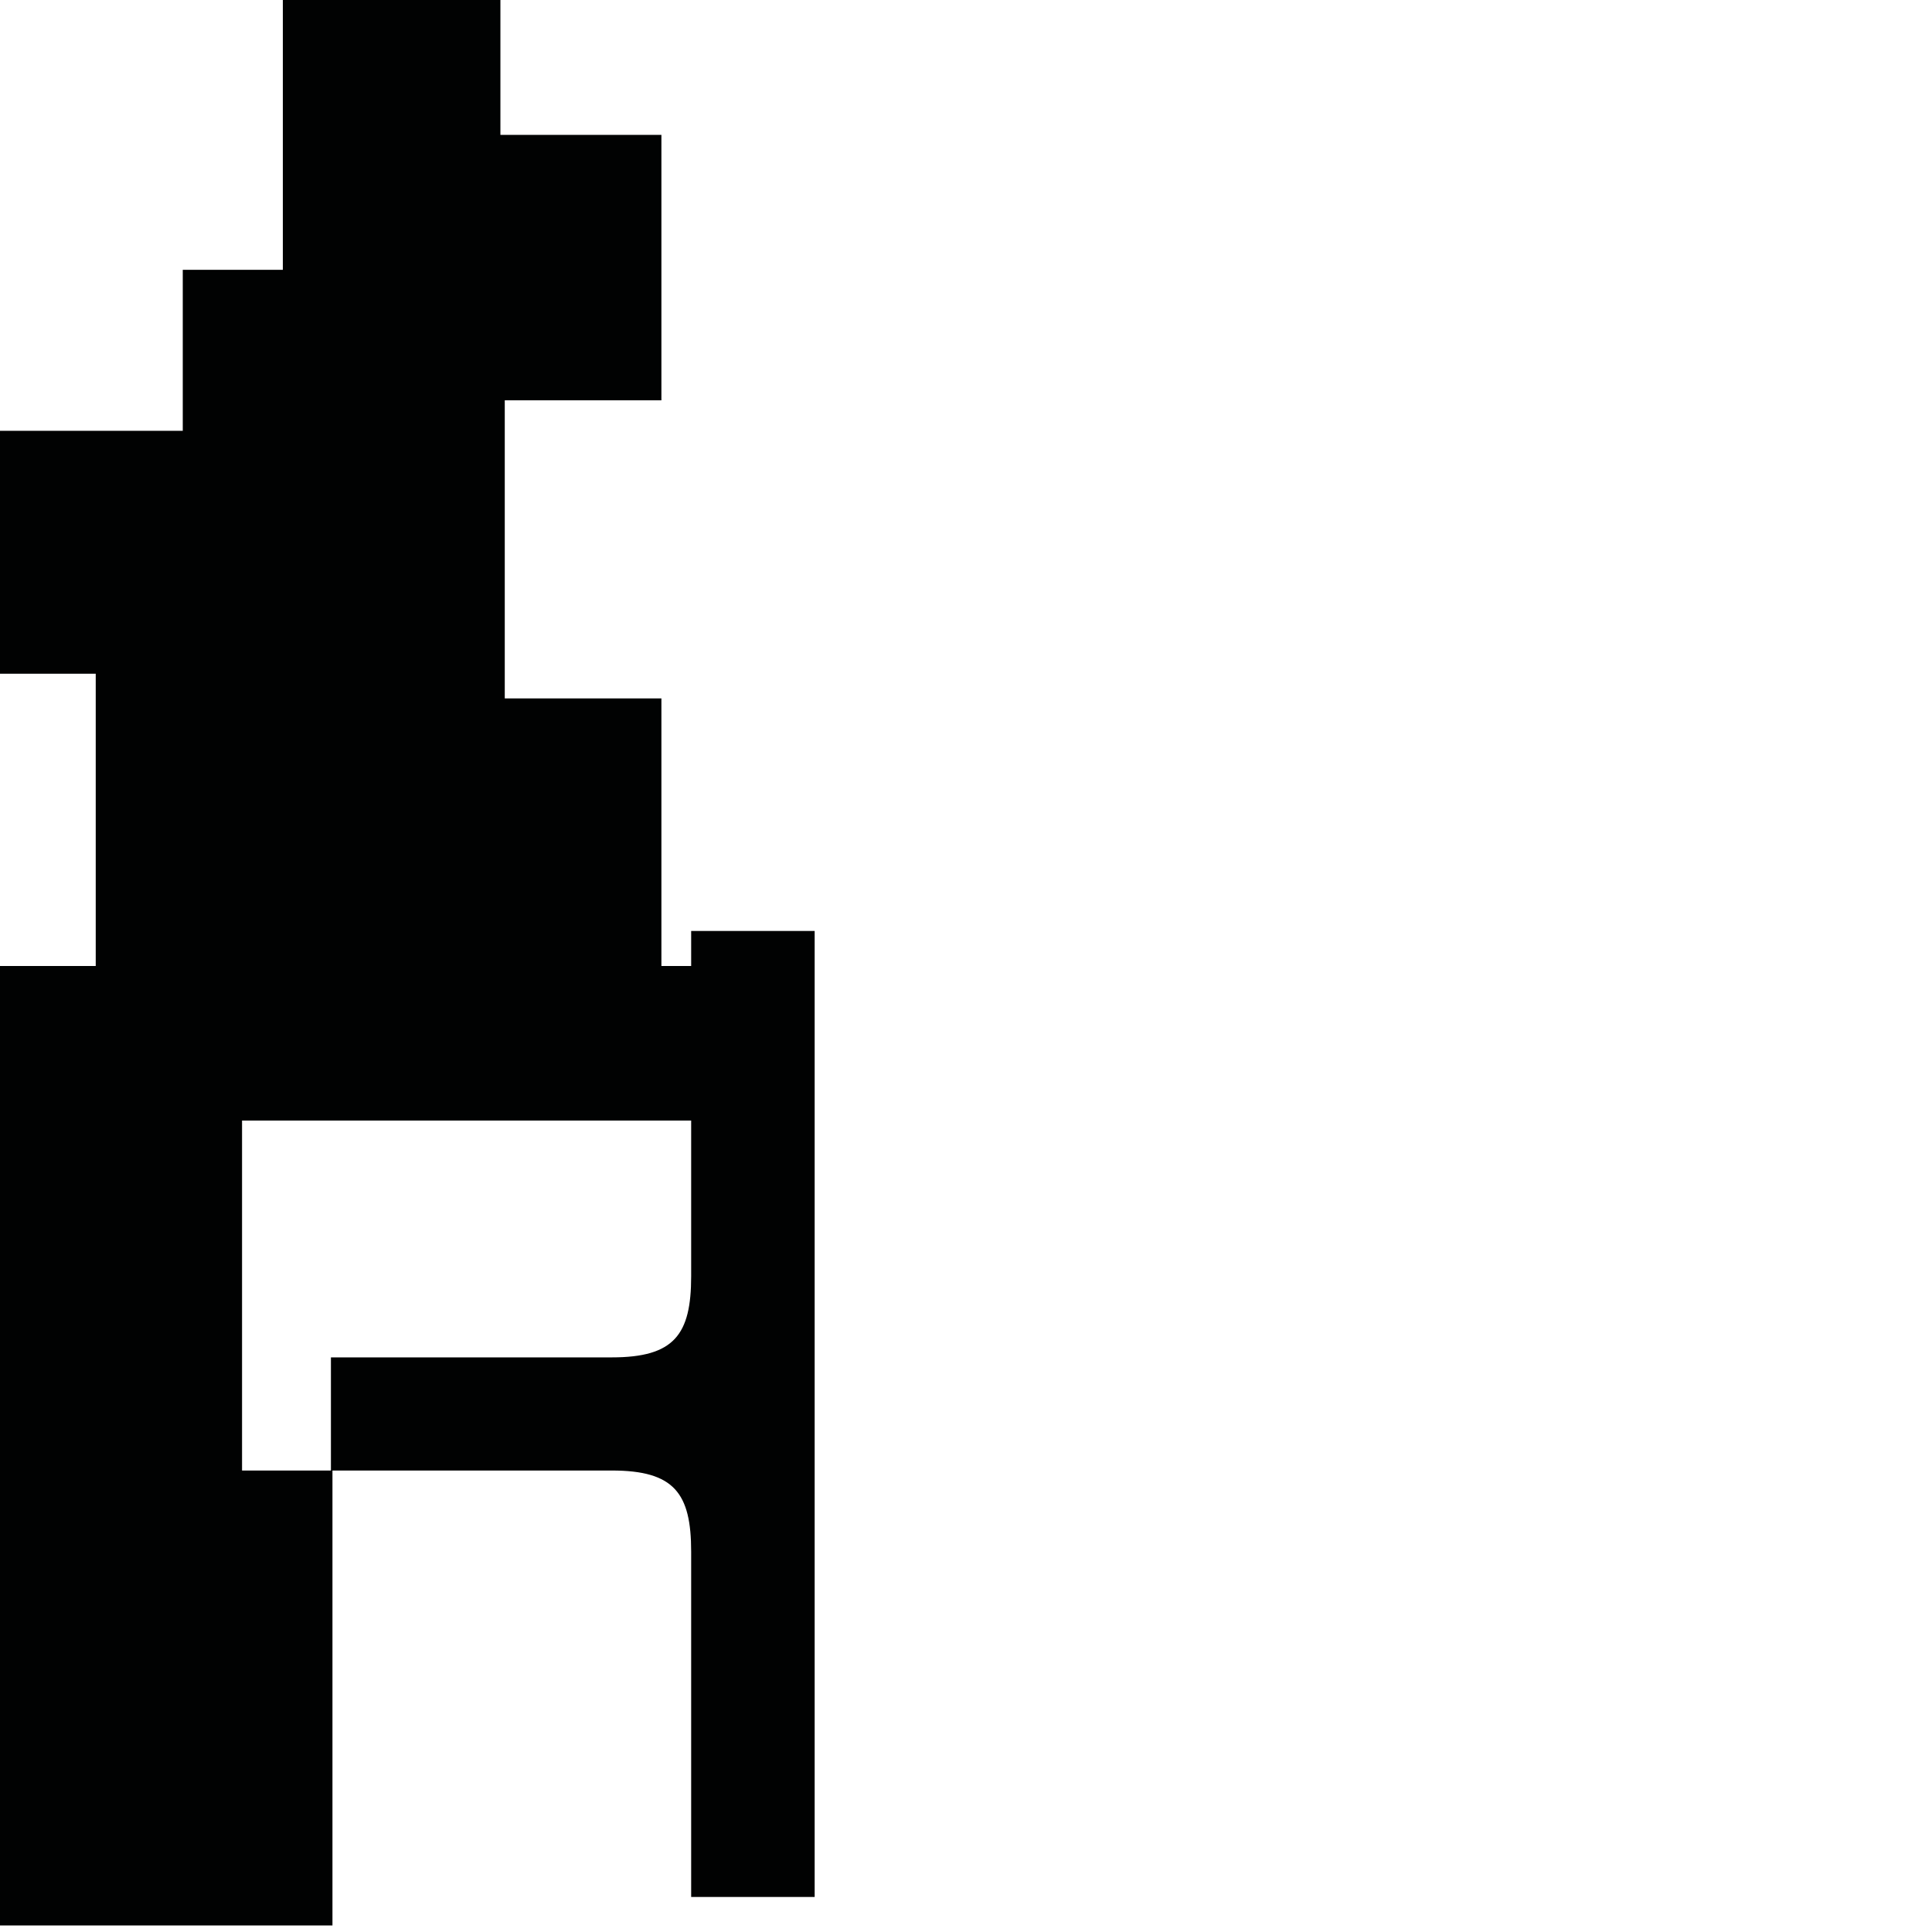 <?xml version="1.0" encoding="utf-8"?>
<!-- Generator: Adobe Illustrator 16.0.0, SVG Export Plug-In . SVG Version: 6.00 Build 0)  -->
<!DOCTYPE svg PUBLIC "-//W3C//DTD SVG 1.1//EN" "http://www.w3.org/Graphics/SVG/1.1/DTD/svg11.dtd">
<svg version="1.1" id="Calque_1" xmlns="http://www.w3.org/2000/svg" xmlns:xlink="http://www.w3.org/1999/xlink" x="0px" y="0px"
	 width="1190.551px" height="1190.551px" viewBox="0 0 1190.551 1190.551" enable-background="new 0 0 1190.551 1190.551"
	 xml:space="preserve">
<path fill="#010202" d="M425.912,573.674c0,0,0,8.243,0,21.605H407.58V430.371h-96.532V246.693h96.532V83.124h-99.213V0H174.293
	v166.249h-61.671v99.213H0v149.706h58.993V595.28H0v591.246h204.87V906.178h-55.713V690.527h276.755c0,37.645,0,75.011,0,95.927
	c0,36-10.396,50-48.896,50H203.925v32.312v5.099v32.312l173.091-0.001c38.5,0,48.896,14,48.896,50c0,53.192,0,212.776,0,212.776
	h76.104V873.862v-5.098v-295.09H425.912z"/>
</svg>

